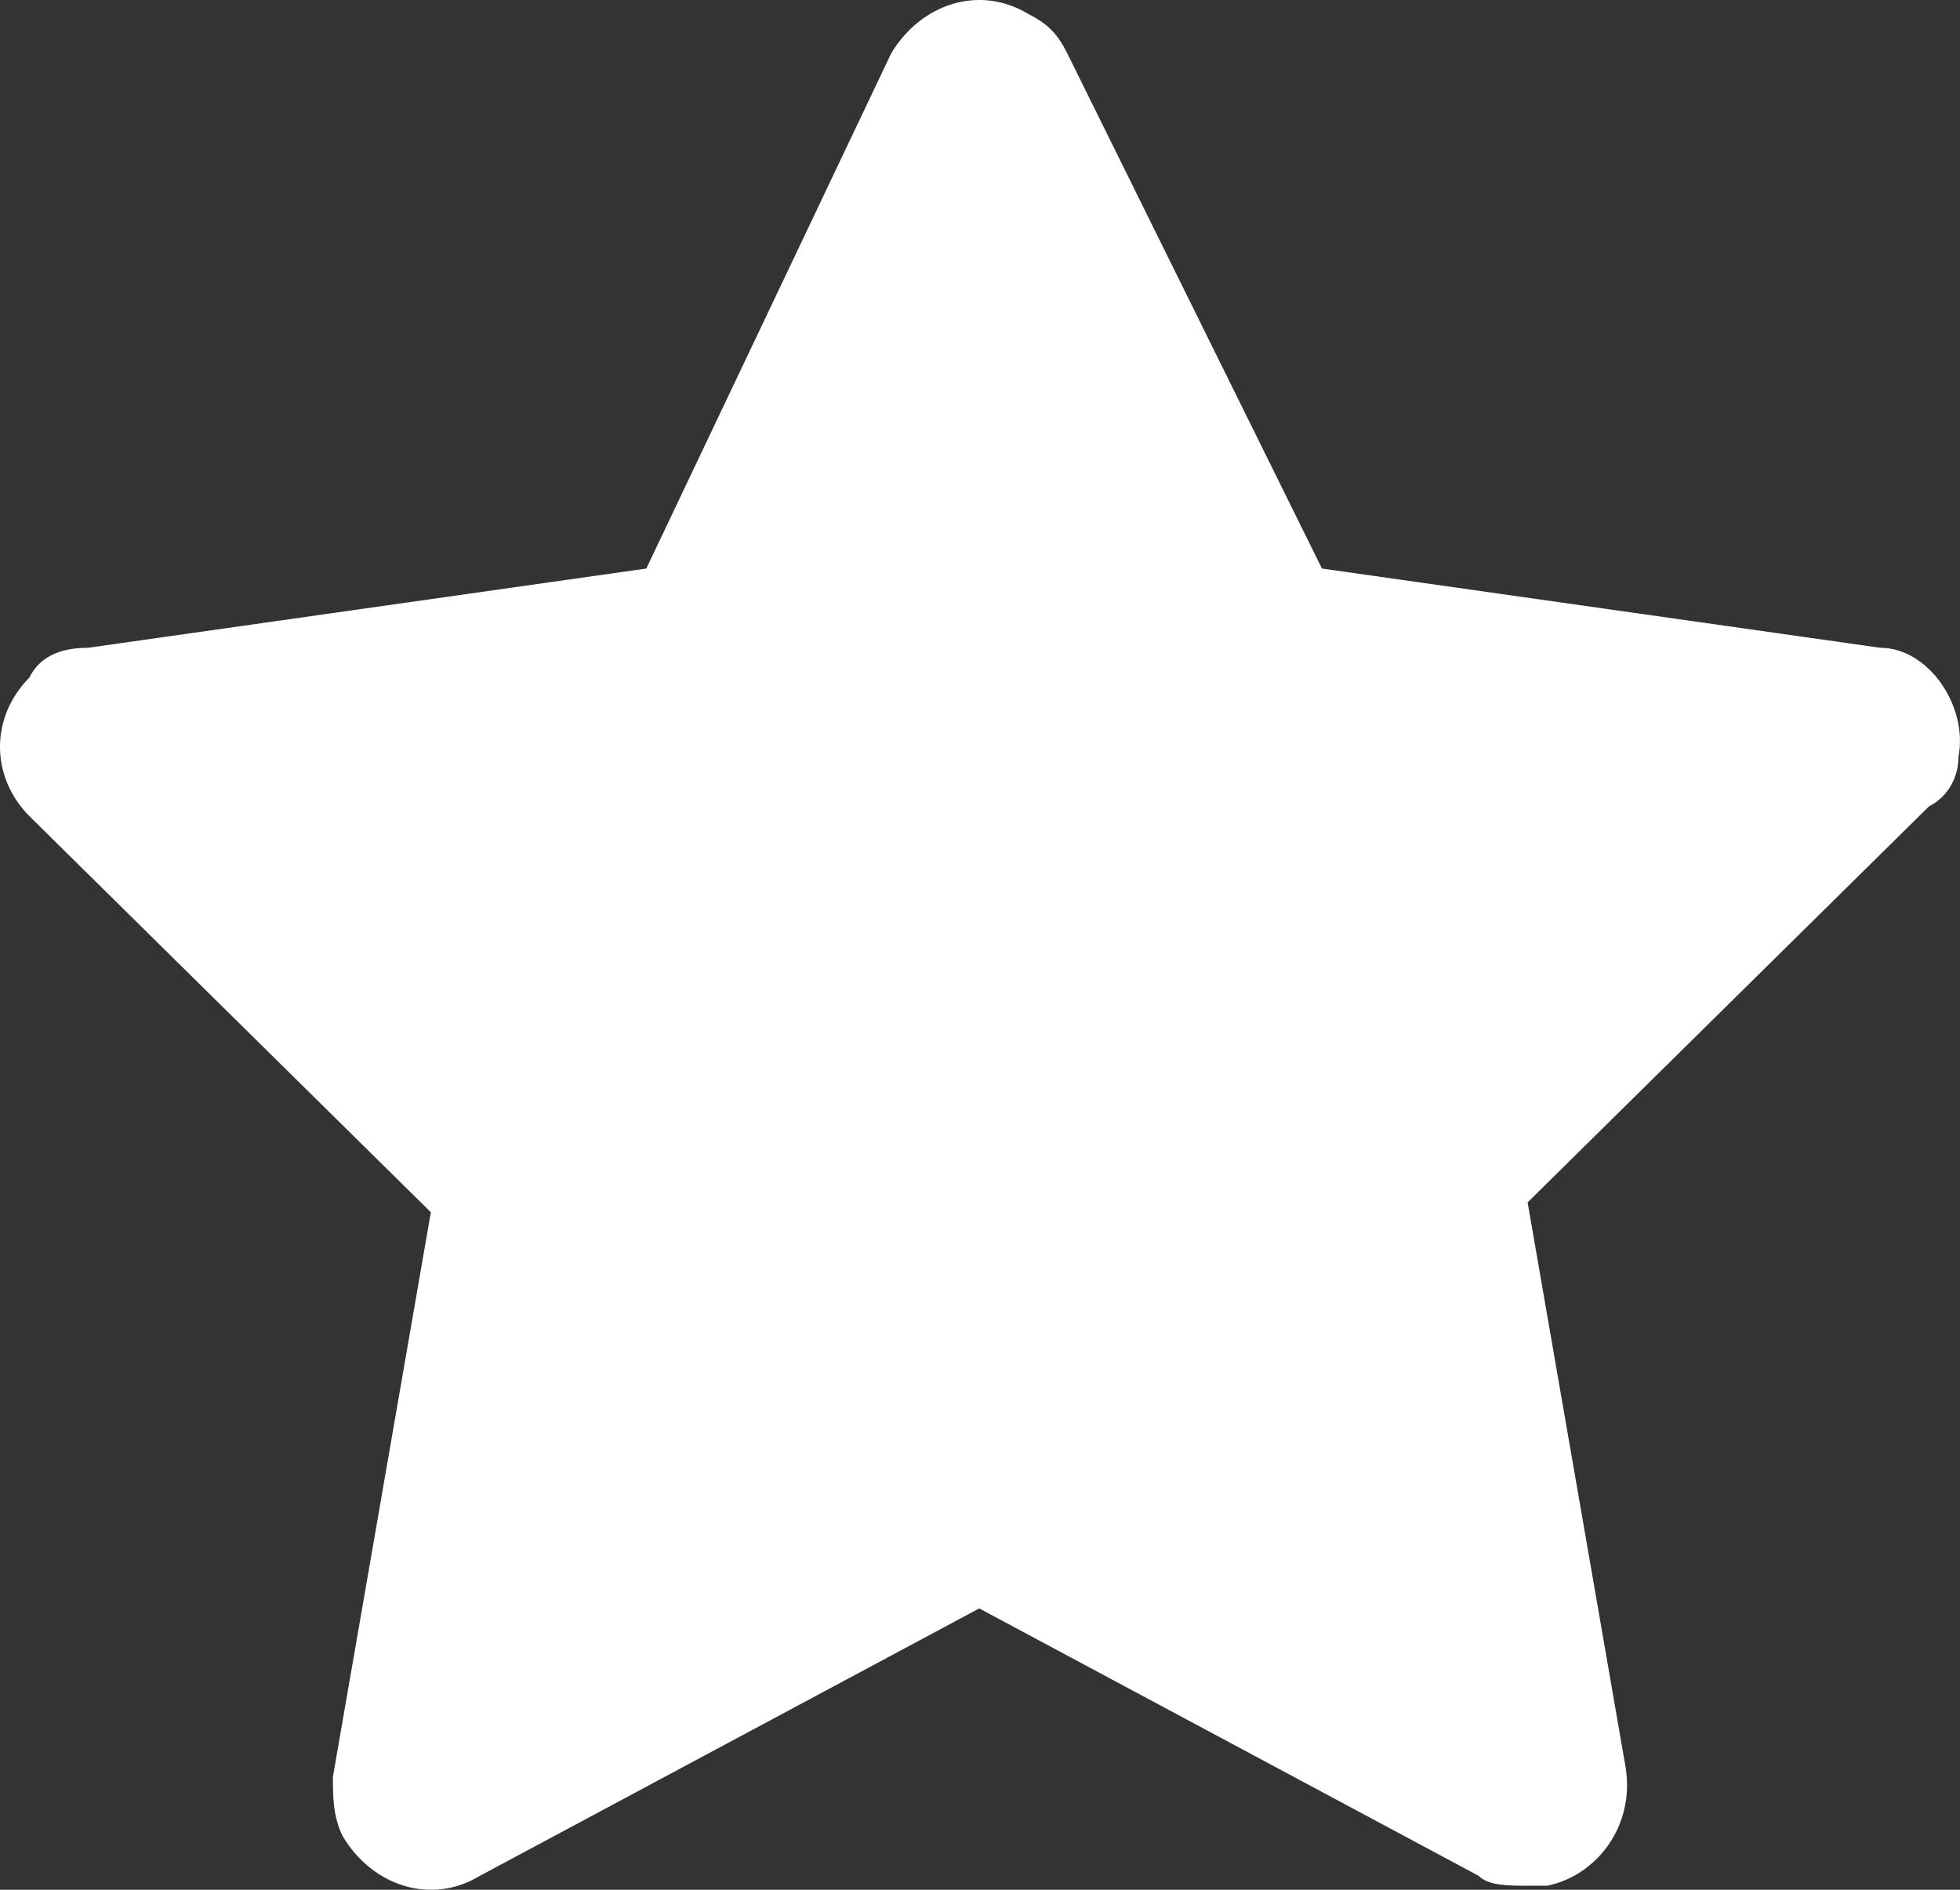 <svg width="28" height="27" viewBox="0 0 28 27" fill="none" xmlns="http://www.w3.org/2000/svg">
<rect x="0" y="0" width="28" height="27" fill="#333333" stroke="none"/>
<path d="M27.978 10.812C28.118 10.104 27.559 9.255 26.859 9.255L18.885 8.123L15.248 0.765C15.108 0.482 14.969 0.341 14.689 0.199C13.989 -0.225 13.15 0.058 12.73 0.765L9.233 8.123L1.259 9.255C0.839 9.255 0.56 9.397 0.42 9.68C-0.14 10.246 -0.14 11.095 0.42 11.661L6.155 17.32L4.756 25.386C4.756 25.669 4.756 25.952 4.896 26.235C5.316 26.942 6.155 27.225 6.855 26.801L13.989 22.98L21.124 26.801C21.264 26.942 21.543 26.942 21.823 26.942C21.963 26.942 21.963 26.942 22.103 26.942C22.802 26.801 23.362 26.093 23.222 25.244L21.823 17.179L27.559 11.519C27.838 11.378 27.978 11.095 27.978 10.812Z" fill="white"/>
</svg>
